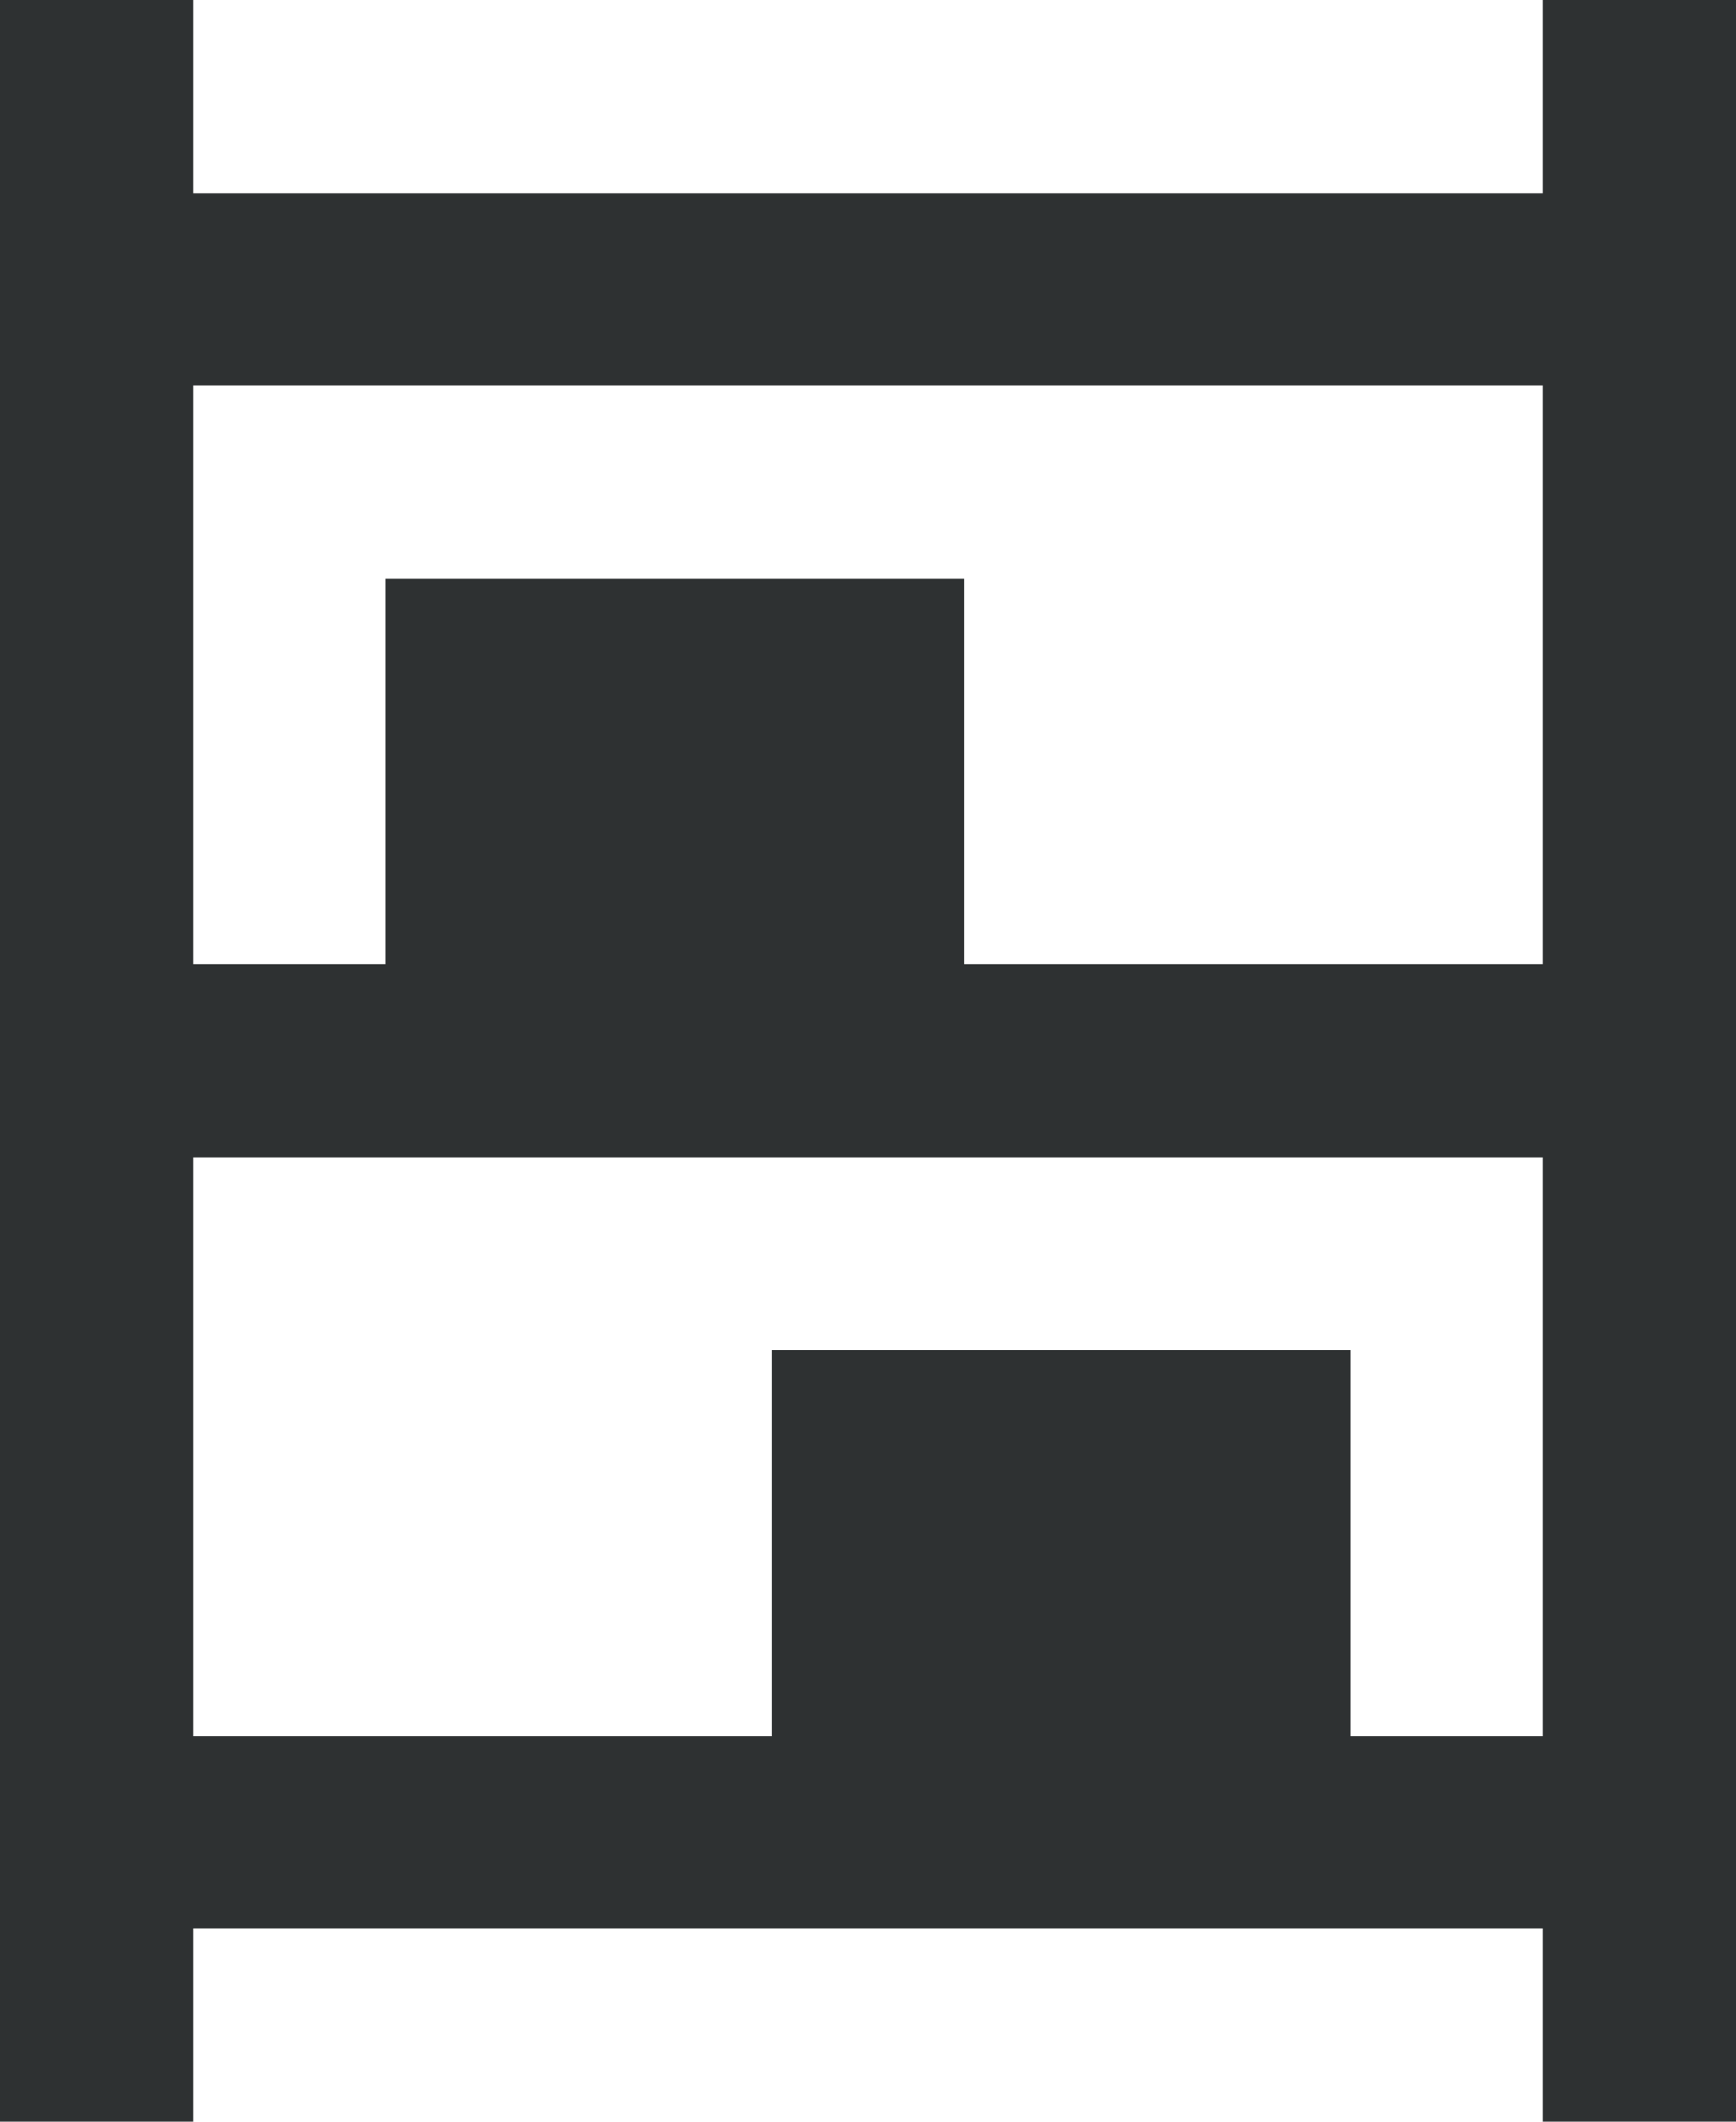 <svg width="18" height="22" viewBox="0 0 18 22" fill="none" xmlns="http://www.w3.org/2000/svg">
<path d="M0 22V0H2V2H16V0H18V22H16V20H2V22H0ZM2 10H4V6H10V10H16V4H2V10ZM2 18H8V14H14V18H16V12H2V18Z" fill="#2E3132"/>
</svg>
